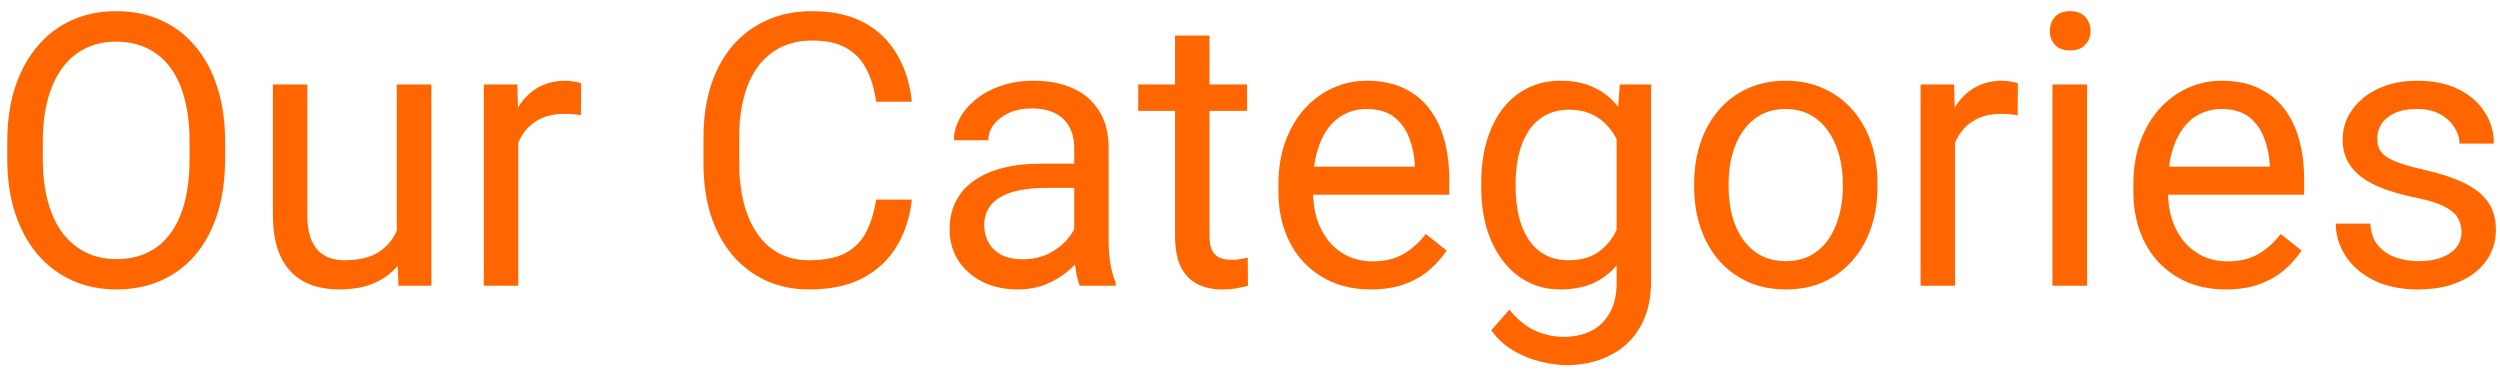 <svg width="105" height="16" viewBox="0 0 105 16" fill="none" xmlns="http://www.w3.org/2000/svg">
<path d="M9.453 5.953V6.672C9.453 7.526 9.346 8.292 9.133 8.969C8.919 9.646 8.612 10.221 8.211 10.695C7.81 11.169 7.328 11.531 6.766 11.781C6.208 12.031 5.583 12.156 4.891 12.156C4.219 12.156 3.602 12.031 3.039 11.781C2.482 11.531 1.997 11.169 1.586 10.695C1.18 10.221 0.865 9.646 0.641 8.969C0.417 8.292 0.305 7.526 0.305 6.672V5.953C0.305 5.099 0.414 4.336 0.633 3.664C0.857 2.987 1.172 2.411 1.578 1.938C1.984 1.458 2.466 1.094 3.023 0.844C3.586 0.594 4.203 0.469 4.875 0.469C5.568 0.469 6.193 0.594 6.75 0.844C7.312 1.094 7.794 1.458 8.195 1.938C8.602 2.411 8.911 2.987 9.125 3.664C9.344 4.336 9.453 5.099 9.453 5.953ZM7.961 6.672V5.938C7.961 5.26 7.891 4.661 7.75 4.141C7.615 3.62 7.414 3.182 7.148 2.828C6.883 2.474 6.557 2.206 6.172 2.023C5.792 1.841 5.359 1.75 4.875 1.75C4.406 1.75 3.982 1.841 3.602 2.023C3.227 2.206 2.904 2.474 2.633 2.828C2.367 3.182 2.161 3.62 2.016 4.141C1.87 4.661 1.797 5.26 1.797 5.938V6.672C1.797 7.354 1.87 7.958 2.016 8.484C2.161 9.005 2.37 9.445 2.641 9.805C2.917 10.159 3.242 10.427 3.617 10.609C3.997 10.792 4.422 10.883 4.891 10.883C5.38 10.883 5.815 10.792 6.195 10.609C6.576 10.427 6.896 10.159 7.156 9.805C7.422 9.445 7.622 9.005 7.758 8.484C7.893 7.958 7.961 7.354 7.961 6.672ZM16.664 10.047V3.547H18.117V12H16.734L16.664 10.047ZM16.938 8.266L17.539 8.25C17.539 8.812 17.479 9.333 17.359 9.812C17.245 10.287 17.057 10.698 16.797 11.047C16.537 11.396 16.195 11.669 15.773 11.867C15.352 12.06 14.838 12.156 14.234 12.156C13.823 12.156 13.445 12.096 13.102 11.977C12.763 11.857 12.471 11.672 12.227 11.422C11.982 11.172 11.792 10.846 11.656 10.445C11.526 10.044 11.461 9.562 11.461 9V3.547H12.906V9.016C12.906 9.396 12.948 9.711 13.031 9.961C13.12 10.206 13.237 10.401 13.383 10.547C13.534 10.688 13.7 10.787 13.883 10.844C14.07 10.901 14.263 10.93 14.461 10.93C15.075 10.93 15.562 10.812 15.922 10.578C16.281 10.338 16.539 10.018 16.695 9.617C16.857 9.211 16.938 8.76 16.938 8.266ZM21.766 4.875V12H20.32V3.547H21.727L21.766 4.875ZM24.406 3.5L24.398 4.844C24.279 4.818 24.164 4.802 24.055 4.797C23.951 4.786 23.831 4.781 23.695 4.781C23.362 4.781 23.068 4.833 22.812 4.938C22.557 5.042 22.341 5.188 22.164 5.375C21.987 5.562 21.846 5.786 21.742 6.047C21.643 6.302 21.578 6.583 21.547 6.891L21.141 7.125C21.141 6.615 21.19 6.135 21.289 5.688C21.393 5.24 21.552 4.844 21.766 4.5C21.979 4.151 22.25 3.88 22.578 3.688C22.912 3.49 23.307 3.391 23.766 3.391C23.87 3.391 23.99 3.404 24.125 3.43C24.26 3.451 24.354 3.474 24.406 3.5ZM36.797 8.383H38.297C38.219 9.102 38.013 9.745 37.68 10.312C37.346 10.88 36.875 11.331 36.266 11.664C35.656 11.992 34.896 12.156 33.984 12.156C33.318 12.156 32.711 12.031 32.164 11.781C31.622 11.531 31.156 11.177 30.766 10.719C30.375 10.255 30.073 9.701 29.859 9.055C29.651 8.404 29.547 7.68 29.547 6.883V5.75C29.547 4.953 29.651 4.232 29.859 3.586C30.073 2.935 30.378 2.378 30.773 1.914C31.174 1.451 31.656 1.094 32.219 0.844C32.781 0.594 33.414 0.469 34.117 0.469C34.977 0.469 35.703 0.63 36.297 0.953C36.891 1.276 37.352 1.724 37.68 2.297C38.013 2.865 38.219 3.523 38.297 4.273H36.797C36.724 3.742 36.589 3.286 36.391 2.906C36.193 2.521 35.911 2.224 35.547 2.016C35.182 1.807 34.706 1.703 34.117 1.703C33.612 1.703 33.167 1.799 32.781 1.992C32.401 2.185 32.081 2.458 31.82 2.812C31.565 3.167 31.372 3.591 31.242 4.086C31.112 4.581 31.047 5.13 31.047 5.734V6.883C31.047 7.44 31.104 7.964 31.219 8.453C31.338 8.943 31.518 9.372 31.758 9.742C31.997 10.112 32.302 10.404 32.672 10.617C33.042 10.825 33.479 10.93 33.984 10.93C34.625 10.93 35.135 10.828 35.516 10.625C35.896 10.422 36.182 10.13 36.375 9.75C36.573 9.37 36.714 8.914 36.797 8.383ZM45.117 10.555V6.203C45.117 5.87 45.05 5.581 44.914 5.336C44.784 5.086 44.586 4.893 44.32 4.758C44.055 4.622 43.727 4.555 43.336 4.555C42.971 4.555 42.651 4.617 42.375 4.742C42.104 4.867 41.891 5.031 41.734 5.234C41.583 5.438 41.508 5.656 41.508 5.891H40.062C40.062 5.589 40.141 5.289 40.297 4.992C40.453 4.695 40.677 4.427 40.969 4.188C41.266 3.943 41.62 3.75 42.031 3.609C42.448 3.464 42.911 3.391 43.422 3.391C44.036 3.391 44.578 3.495 45.047 3.703C45.521 3.911 45.891 4.227 46.156 4.648C46.427 5.065 46.562 5.589 46.562 6.219V10.156C46.562 10.438 46.586 10.737 46.633 11.055C46.685 11.372 46.76 11.646 46.859 11.875V12H45.352C45.279 11.833 45.221 11.612 45.18 11.336C45.138 11.055 45.117 10.794 45.117 10.555ZM45.367 6.875L45.383 7.891H43.922C43.51 7.891 43.143 7.924 42.82 7.992C42.497 8.055 42.227 8.151 42.008 8.281C41.789 8.411 41.622 8.576 41.508 8.773C41.393 8.966 41.336 9.193 41.336 9.453C41.336 9.719 41.396 9.961 41.516 10.18C41.635 10.398 41.815 10.573 42.055 10.703C42.3 10.828 42.599 10.891 42.953 10.891C43.396 10.891 43.786 10.797 44.125 10.609C44.464 10.422 44.732 10.193 44.93 9.922C45.133 9.651 45.242 9.388 45.258 9.133L45.875 9.828C45.839 10.047 45.74 10.289 45.578 10.555C45.417 10.82 45.2 11.075 44.93 11.32C44.664 11.56 44.346 11.76 43.977 11.922C43.612 12.078 43.2 12.156 42.742 12.156C42.169 12.156 41.667 12.044 41.234 11.82C40.807 11.596 40.474 11.297 40.234 10.922C40 10.542 39.883 10.117 39.883 9.648C39.883 9.195 39.971 8.797 40.148 8.453C40.325 8.104 40.581 7.815 40.914 7.586C41.247 7.352 41.648 7.174 42.117 7.055C42.586 6.935 43.109 6.875 43.688 6.875H45.367ZM52.375 3.547V4.656H47.805V3.547H52.375ZM49.352 1.492H50.797V9.906C50.797 10.193 50.841 10.409 50.93 10.555C51.018 10.7 51.133 10.797 51.273 10.844C51.414 10.891 51.565 10.914 51.727 10.914C51.846 10.914 51.971 10.904 52.102 10.883C52.237 10.857 52.339 10.836 52.406 10.82L52.414 12C52.3 12.037 52.148 12.07 51.961 12.102C51.779 12.138 51.557 12.156 51.297 12.156C50.943 12.156 50.617 12.086 50.32 11.945C50.023 11.805 49.786 11.57 49.609 11.242C49.438 10.909 49.352 10.461 49.352 9.898V1.492ZM57.578 12.156C56.99 12.156 56.456 12.057 55.977 11.859C55.503 11.656 55.094 11.372 54.75 11.008C54.411 10.643 54.151 10.211 53.969 9.711C53.786 9.211 53.695 8.664 53.695 8.07V7.742C53.695 7.055 53.797 6.443 54 5.906C54.203 5.365 54.479 4.906 54.828 4.531C55.177 4.156 55.573 3.872 56.016 3.68C56.458 3.487 56.917 3.391 57.391 3.391C57.995 3.391 58.516 3.495 58.953 3.703C59.396 3.911 59.758 4.203 60.039 4.578C60.32 4.948 60.529 5.385 60.664 5.891C60.8 6.391 60.867 6.938 60.867 7.531V8.18H54.555V7H59.422V6.891C59.401 6.516 59.323 6.151 59.188 5.797C59.057 5.443 58.849 5.151 58.562 4.922C58.276 4.693 57.885 4.578 57.391 4.578C57.062 4.578 56.76 4.648 56.484 4.789C56.208 4.924 55.971 5.128 55.773 5.398C55.575 5.669 55.422 6 55.312 6.391C55.203 6.781 55.148 7.232 55.148 7.742V8.07C55.148 8.471 55.203 8.849 55.312 9.203C55.427 9.552 55.591 9.859 55.805 10.125C56.023 10.391 56.286 10.599 56.594 10.75C56.906 10.901 57.26 10.977 57.656 10.977C58.167 10.977 58.599 10.872 58.953 10.664C59.307 10.456 59.617 10.177 59.883 9.828L60.758 10.523C60.575 10.8 60.344 11.062 60.062 11.312C59.781 11.562 59.435 11.766 59.023 11.922C58.617 12.078 58.135 12.156 57.578 12.156ZM68.031 3.547H69.344V11.82C69.344 12.565 69.193 13.2 68.891 13.727C68.588 14.253 68.167 14.651 67.625 14.922C67.088 15.198 66.469 15.336 65.766 15.336C65.474 15.336 65.13 15.289 64.734 15.195C64.344 15.107 63.958 14.953 63.578 14.734C63.203 14.521 62.888 14.232 62.633 13.867L63.391 13.008C63.745 13.435 64.115 13.732 64.5 13.898C64.891 14.065 65.276 14.148 65.656 14.148C66.115 14.148 66.51 14.062 66.844 13.891C67.177 13.719 67.435 13.463 67.617 13.125C67.805 12.792 67.898 12.38 67.898 11.891V5.406L68.031 3.547ZM62.211 7.867V7.703C62.211 7.057 62.286 6.471 62.438 5.945C62.594 5.414 62.815 4.958 63.102 4.578C63.393 4.198 63.745 3.906 64.156 3.703C64.568 3.495 65.031 3.391 65.547 3.391C66.078 3.391 66.542 3.484 66.938 3.672C67.338 3.854 67.677 4.122 67.953 4.477C68.234 4.826 68.456 5.247 68.617 5.742C68.779 6.237 68.891 6.797 68.953 7.422V8.141C68.896 8.76 68.784 9.318 68.617 9.812C68.456 10.307 68.234 10.729 67.953 11.078C67.677 11.427 67.338 11.695 66.938 11.883C66.537 12.065 66.068 12.156 65.531 12.156C65.026 12.156 64.568 12.05 64.156 11.836C63.75 11.622 63.401 11.323 63.109 10.938C62.818 10.552 62.594 10.099 62.438 9.578C62.286 9.052 62.211 8.482 62.211 7.867ZM63.656 7.703V7.867C63.656 8.289 63.698 8.685 63.781 9.055C63.87 9.424 64.003 9.75 64.18 10.031C64.362 10.312 64.594 10.534 64.875 10.695C65.156 10.852 65.492 10.93 65.883 10.93C66.362 10.93 66.758 10.828 67.07 10.625C67.383 10.422 67.63 10.154 67.812 9.82C68 9.487 68.146 9.125 68.25 8.734V6.852C68.193 6.565 68.104 6.289 67.984 6.023C67.87 5.753 67.719 5.513 67.531 5.305C67.349 5.091 67.122 4.922 66.852 4.797C66.581 4.672 66.263 4.609 65.898 4.609C65.503 4.609 65.162 4.693 64.875 4.859C64.594 5.021 64.362 5.245 64.18 5.531C64.003 5.812 63.87 6.141 63.781 6.516C63.698 6.885 63.656 7.281 63.656 7.703ZM71.156 7.867V7.688C71.156 7.078 71.245 6.513 71.422 5.992C71.599 5.466 71.854 5.01 72.188 4.625C72.521 4.234 72.924 3.932 73.398 3.719C73.872 3.5 74.404 3.391 74.992 3.391C75.586 3.391 76.12 3.5 76.594 3.719C77.073 3.932 77.479 4.234 77.812 4.625C78.151 5.01 78.409 5.466 78.586 5.992C78.763 6.513 78.852 7.078 78.852 7.688V7.867C78.852 8.477 78.763 9.042 78.586 9.562C78.409 10.083 78.151 10.539 77.812 10.93C77.479 11.315 77.076 11.617 76.602 11.836C76.133 12.05 75.602 12.156 75.008 12.156C74.414 12.156 73.88 12.05 73.406 11.836C72.932 11.617 72.526 11.315 72.188 10.93C71.854 10.539 71.599 10.083 71.422 9.562C71.245 9.042 71.156 8.477 71.156 7.867ZM72.602 7.688V7.867C72.602 8.289 72.651 8.688 72.75 9.062C72.849 9.432 72.997 9.76 73.195 10.047C73.398 10.333 73.651 10.56 73.953 10.727C74.255 10.888 74.607 10.969 75.008 10.969C75.404 10.969 75.75 10.888 76.047 10.727C76.349 10.56 76.599 10.333 76.797 10.047C76.995 9.76 77.143 9.432 77.242 9.062C77.346 8.688 77.398 8.289 77.398 7.867V7.688C77.398 7.271 77.346 6.878 77.242 6.508C77.143 6.133 76.992 5.802 76.789 5.516C76.591 5.224 76.341 4.995 76.039 4.828C75.742 4.661 75.393 4.578 74.992 4.578C74.596 4.578 74.247 4.661 73.945 4.828C73.648 4.995 73.398 5.224 73.195 5.516C72.997 5.802 72.849 6.133 72.75 6.508C72.651 6.878 72.602 7.271 72.602 7.688ZM82.109 4.875V12H80.664V3.547H82.07L82.109 4.875ZM84.75 3.5L84.742 4.844C84.622 4.818 84.508 4.802 84.398 4.797C84.294 4.786 84.174 4.781 84.039 4.781C83.706 4.781 83.412 4.833 83.156 4.938C82.901 5.042 82.685 5.188 82.508 5.375C82.331 5.562 82.19 5.786 82.086 6.047C81.987 6.302 81.922 6.583 81.891 6.891L81.484 7.125C81.484 6.615 81.534 6.135 81.633 5.688C81.737 5.24 81.896 4.844 82.109 4.5C82.323 4.151 82.594 3.88 82.922 3.688C83.255 3.49 83.651 3.391 84.109 3.391C84.213 3.391 84.333 3.404 84.469 3.43C84.604 3.451 84.698 3.474 84.75 3.5ZM87.656 3.547V12H86.203V3.547H87.656ZM86.094 1.305C86.094 1.07 86.164 0.872 86.305 0.711C86.451 0.549 86.664 0.469 86.945 0.469C87.221 0.469 87.432 0.549 87.578 0.711C87.729 0.872 87.805 1.07 87.805 1.305C87.805 1.529 87.729 1.721 87.578 1.883C87.432 2.039 87.221 2.117 86.945 2.117C86.664 2.117 86.451 2.039 86.305 1.883C86.164 1.721 86.094 1.529 86.094 1.305ZM93.484 12.156C92.896 12.156 92.362 12.057 91.883 11.859C91.409 11.656 91 11.372 90.656 11.008C90.318 10.643 90.057 10.211 89.875 9.711C89.693 9.211 89.602 8.664 89.602 8.07V7.742C89.602 7.055 89.703 6.443 89.906 5.906C90.109 5.365 90.385 4.906 90.734 4.531C91.083 4.156 91.479 3.872 91.922 3.68C92.365 3.487 92.823 3.391 93.297 3.391C93.901 3.391 94.422 3.495 94.859 3.703C95.302 3.911 95.664 4.203 95.945 4.578C96.227 4.948 96.435 5.385 96.57 5.891C96.706 6.391 96.773 6.938 96.773 7.531V8.18H90.461V7H95.328V6.891C95.307 6.516 95.229 6.151 95.094 5.797C94.963 5.443 94.755 5.151 94.469 4.922C94.182 4.693 93.792 4.578 93.297 4.578C92.969 4.578 92.667 4.648 92.391 4.789C92.115 4.924 91.878 5.128 91.68 5.398C91.482 5.669 91.328 6 91.219 6.391C91.109 6.781 91.055 7.232 91.055 7.742V8.07C91.055 8.471 91.109 8.849 91.219 9.203C91.333 9.552 91.497 9.859 91.711 10.125C91.93 10.391 92.193 10.599 92.5 10.75C92.812 10.901 93.167 10.977 93.562 10.977C94.073 10.977 94.505 10.872 94.859 10.664C95.213 10.456 95.523 10.177 95.789 9.828L96.664 10.523C96.482 10.8 96.25 11.062 95.969 11.312C95.688 11.562 95.341 11.766 94.93 11.922C94.523 12.078 94.042 12.156 93.484 12.156ZM103.383 9.758C103.383 9.549 103.336 9.357 103.242 9.18C103.154 8.997 102.969 8.833 102.688 8.688C102.411 8.536 101.995 8.406 101.438 8.297C100.969 8.198 100.544 8.081 100.164 7.945C99.789 7.81 99.469 7.646 99.203 7.453C98.943 7.26 98.742 7.034 98.602 6.773C98.461 6.513 98.391 6.208 98.391 5.859C98.391 5.526 98.463 5.211 98.609 4.914C98.76 4.617 98.971 4.354 99.242 4.125C99.518 3.896 99.849 3.716 100.234 3.586C100.62 3.456 101.049 3.391 101.523 3.391C102.201 3.391 102.779 3.51 103.258 3.75C103.737 3.99 104.104 4.31 104.359 4.711C104.615 5.107 104.742 5.547 104.742 6.031H103.297C103.297 5.797 103.227 5.57 103.086 5.352C102.951 5.128 102.75 4.943 102.484 4.797C102.224 4.651 101.904 4.578 101.523 4.578C101.122 4.578 100.797 4.641 100.547 4.766C100.302 4.885 100.122 5.039 100.008 5.227C99.898 5.414 99.844 5.612 99.844 5.82C99.844 5.977 99.87 6.117 99.922 6.242C99.979 6.362 100.078 6.474 100.219 6.578C100.359 6.677 100.557 6.771 100.812 6.859C101.068 6.948 101.393 7.036 101.789 7.125C102.482 7.281 103.052 7.469 103.5 7.688C103.948 7.906 104.281 8.174 104.5 8.492C104.719 8.81 104.828 9.195 104.828 9.648C104.828 10.018 104.75 10.357 104.594 10.664C104.443 10.971 104.221 11.237 103.93 11.461C103.643 11.68 103.299 11.852 102.898 11.977C102.503 12.096 102.057 12.156 101.562 12.156C100.818 12.156 100.188 12.023 99.672 11.758C99.156 11.492 98.766 11.148 98.5 10.727C98.234 10.305 98.102 9.859 98.102 9.391H99.555C99.576 9.786 99.69 10.102 99.898 10.336C100.107 10.565 100.362 10.729 100.664 10.828C100.966 10.922 101.266 10.969 101.562 10.969C101.958 10.969 102.289 10.917 102.555 10.812C102.826 10.708 103.031 10.565 103.172 10.383C103.312 10.2 103.383 9.992 103.383 9.758Z" fill="#FF6600"/>
</svg>
